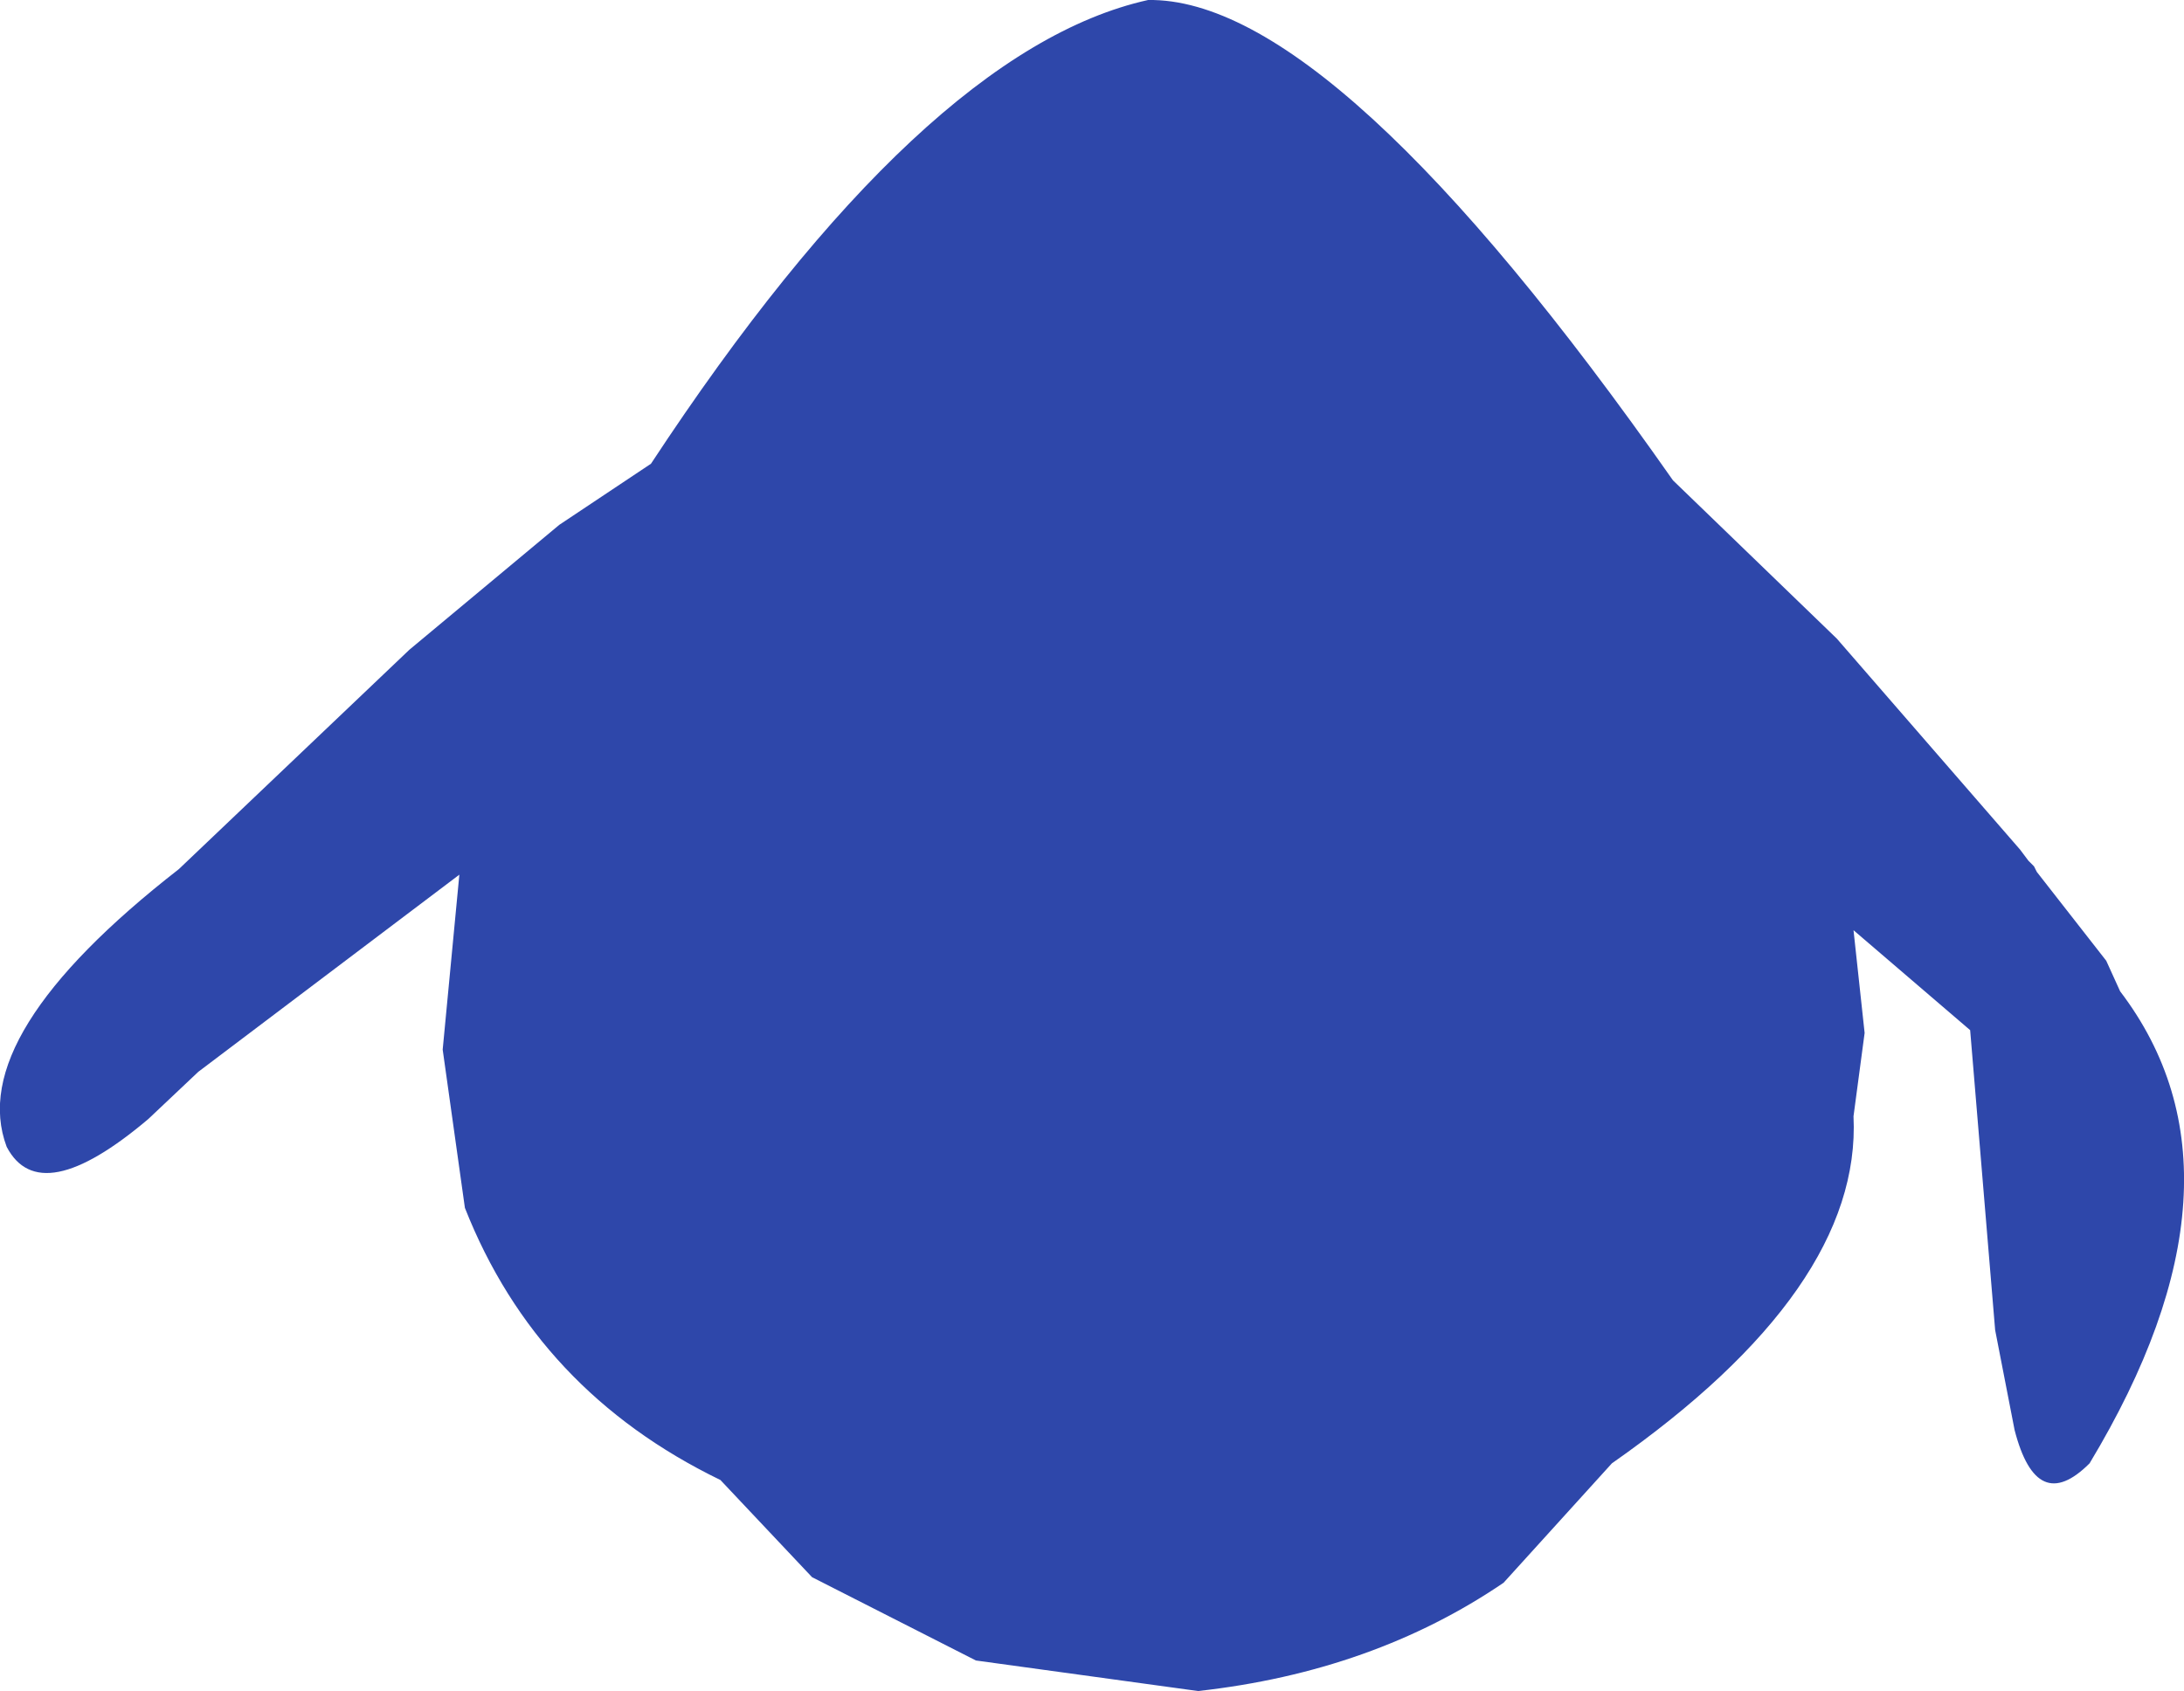 <?xml version="1.0" encoding="UTF-8" standalone="no"?>
<svg xmlns:ffdec="https://www.free-decompiler.com/flash" xmlns:xlink="http://www.w3.org/1999/xlink" ffdec:objectType="shape" height="152.25px" width="196.6px" xmlns="http://www.w3.org/2000/svg">
  <g transform="matrix(1.0, 0.0, 0.0, 1.0, 104.35, 65.0)">
    <path d="M61.0 -7.5 L77.5 11.5 78.25 12.5 78.75 13.0 79.0 13.5 85.25 21.5 86.5 24.25 Q99.25 41.0 83.75 66.75 79.0 71.5 77.0 63.75 L75.25 54.75 73.0 27.75 62.5 18.75 63.5 28.0 62.5 35.5 Q63.25 51.0 40.75 66.75 L31.0 77.5 Q19.25 85.5 3.5 87.25 L-16.5 84.5 -31.25 77.0 -39.5 68.25 Q-56.0 60.25 -62.5 43.75 L-64.5 29.5 -63.0 13.75 -86.5 31.5 -91.0 35.75 Q-100.75 44.0 -103.75 38.25 -107.5 28.25 -88.25 13.25 L-67.5 -6.5 -54.0 -17.75 -45.75 -23.25 Q-21.25 -60.5 -1.0 -65.0 15.75 -65.25 46.25 -21.75 L61.0 -7.5" fill="#2e47aa" fill-rule="evenodd" stroke="none"/>
  </g>
</svg>
